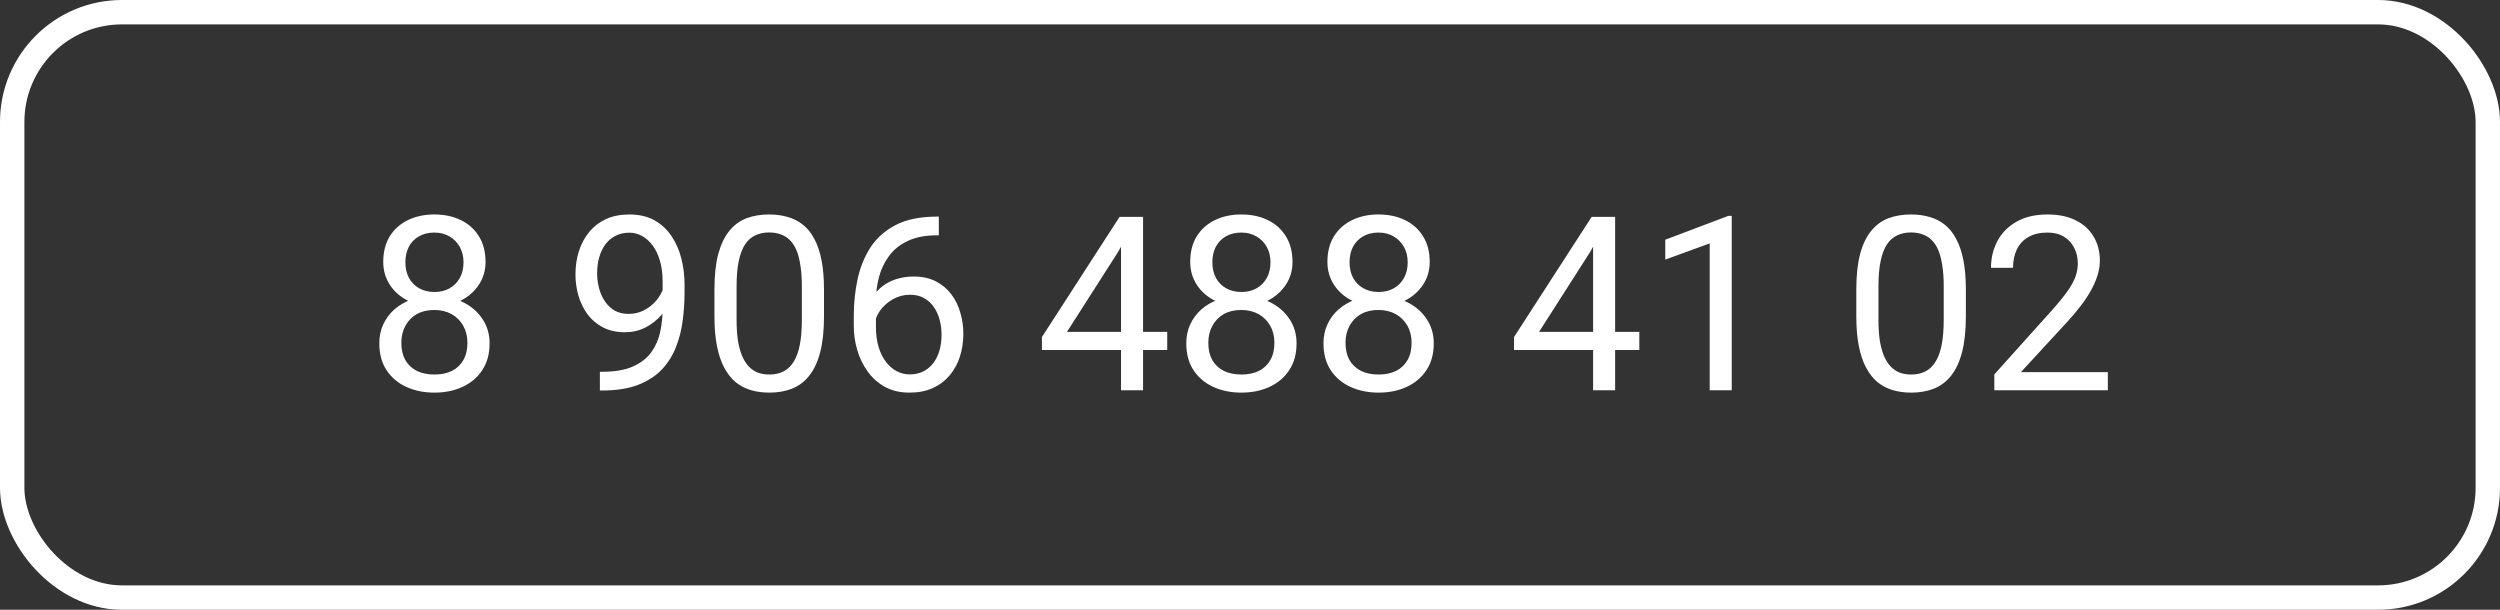 <svg width="205" height="50" viewBox="0 0 205 50" fill="none" xmlns="http://www.w3.org/2000/svg">
<rect x="0" y="0" width="205" height="50" fill="#333333" stroke="none"/>
<path d="M40.147 28.152C40.147 29.018 39.945 29.754 39.541 30.359C39.144 30.958 38.603 31.414 37.92 31.727C37.243 32.039 36.478 32.195 35.625 32.195C34.772 32.195 34.004 32.039 33.32 31.727C32.637 31.414 32.096 30.958 31.699 30.359C31.302 29.754 31.104 29.018 31.104 28.152C31.104 27.586 31.211 27.068 31.426 26.6C31.647 26.124 31.956 25.711 32.353 25.359C32.757 25.008 33.232 24.738 33.779 24.549C34.333 24.354 34.941 24.256 35.605 24.256C36.478 24.256 37.256 24.425 37.94 24.764C38.623 25.096 39.16 25.555 39.551 26.141C39.948 26.727 40.147 27.397 40.147 28.152ZM38.33 28.113C38.33 27.586 38.216 27.12 37.988 26.717C37.76 26.307 37.441 25.988 37.031 25.76C36.621 25.532 36.146 25.418 35.605 25.418C35.052 25.418 34.574 25.532 34.17 25.76C33.773 25.988 33.464 26.307 33.242 26.717C33.021 27.12 32.91 27.586 32.91 28.113C32.91 28.66 33.018 29.129 33.232 29.52C33.454 29.904 33.766 30.2 34.17 30.408C34.58 30.61 35.065 30.711 35.625 30.711C36.185 30.711 36.667 30.61 37.07 30.408C37.474 30.2 37.783 29.904 37.998 29.52C38.219 29.129 38.33 28.66 38.33 28.113ZM39.815 21.482C39.815 22.172 39.632 22.794 39.268 23.348C38.903 23.901 38.405 24.337 37.773 24.656C37.142 24.975 36.426 25.135 35.625 25.135C34.811 25.135 34.085 24.975 33.447 24.656C32.816 24.337 32.321 23.901 31.963 23.348C31.605 22.794 31.426 22.172 31.426 21.482C31.426 20.656 31.605 19.953 31.963 19.373C32.328 18.794 32.825 18.351 33.457 18.045C34.089 17.739 34.808 17.586 35.615 17.586C36.429 17.586 37.152 17.739 37.783 18.045C38.415 18.351 38.91 18.794 39.268 19.373C39.632 19.953 39.815 20.656 39.815 21.482ZM38.008 21.512C38.008 21.037 37.907 20.616 37.705 20.252C37.503 19.887 37.223 19.601 36.865 19.393C36.507 19.178 36.09 19.07 35.615 19.07C35.14 19.07 34.723 19.171 34.365 19.373C34.014 19.568 33.737 19.848 33.535 20.213C33.34 20.578 33.242 21.01 33.242 21.512C33.242 22 33.34 22.426 33.535 22.791C33.737 23.156 34.017 23.439 34.375 23.641C34.733 23.842 35.15 23.943 35.625 23.943C36.1 23.943 36.514 23.842 36.865 23.641C37.223 23.439 37.503 23.156 37.705 22.791C37.907 22.426 38.008 22 38.008 21.512ZM49.19 30.486H49.375C50.417 30.486 51.263 30.34 51.914 30.047C52.565 29.754 53.066 29.36 53.418 28.865C53.77 28.37 54.01 27.814 54.141 27.195C54.271 26.57 54.336 25.929 54.336 25.271V23.094C54.336 22.449 54.261 21.876 54.111 21.375C53.968 20.874 53.766 20.454 53.506 20.115C53.252 19.777 52.962 19.52 52.637 19.344C52.311 19.168 51.966 19.08 51.602 19.08C51.185 19.08 50.81 19.165 50.478 19.334C50.153 19.497 49.876 19.728 49.648 20.027C49.427 20.327 49.258 20.678 49.141 21.082C49.023 21.486 48.965 21.925 48.965 22.4C48.965 22.824 49.017 23.234 49.121 23.631C49.225 24.028 49.385 24.386 49.6 24.705C49.815 25.024 50.081 25.278 50.4 25.467C50.726 25.649 51.107 25.74 51.543 25.74C51.947 25.74 52.324 25.662 52.676 25.506C53.034 25.343 53.35 25.125 53.623 24.852C53.903 24.572 54.124 24.256 54.287 23.904C54.456 23.553 54.554 23.185 54.58 22.801H55.44C55.44 23.341 55.332 23.875 55.117 24.402C54.909 24.923 54.616 25.398 54.238 25.828C53.861 26.258 53.418 26.603 52.91 26.863C52.402 27.117 51.849 27.244 51.25 27.244C50.547 27.244 49.938 27.107 49.424 26.834C48.91 26.561 48.486 26.196 48.154 25.74C47.829 25.285 47.585 24.777 47.422 24.217C47.266 23.65 47.188 23.078 47.188 22.498C47.188 21.821 47.282 21.186 47.471 20.594C47.66 20.001 47.94 19.48 48.31 19.031C48.682 18.576 49.141 18.221 49.688 17.967C50.241 17.713 50.879 17.586 51.602 17.586C52.415 17.586 53.109 17.749 53.682 18.074C54.255 18.4 54.72 18.836 55.078 19.383C55.443 19.93 55.71 20.545 55.879 21.229C56.048 21.912 56.133 22.615 56.133 23.338V23.992C56.133 24.728 56.084 25.477 55.986 26.238C55.895 26.994 55.716 27.716 55.449 28.406C55.189 29.096 54.808 29.715 54.307 30.262C53.805 30.802 53.151 31.232 52.344 31.551C51.543 31.863 50.553 32.02 49.375 32.02H49.19V30.486ZM67.568 23.758V25.926C67.568 27.091 67.464 28.074 67.256 28.875C67.047 29.676 66.748 30.32 66.357 30.809C65.967 31.297 65.495 31.652 64.941 31.873C64.394 32.088 63.776 32.195 63.086 32.195C62.539 32.195 62.035 32.127 61.572 31.99C61.11 31.854 60.693 31.635 60.322 31.336C59.958 31.03 59.645 30.633 59.385 30.145C59.124 29.656 58.926 29.064 58.789 28.367C58.652 27.671 58.584 26.857 58.584 25.926V23.758C58.584 22.592 58.688 21.616 58.897 20.828C59.111 20.04 59.414 19.409 59.805 18.934C60.195 18.452 60.664 18.107 61.211 17.898C61.764 17.69 62.383 17.586 63.066 17.586C63.62 17.586 64.128 17.654 64.59 17.791C65.059 17.921 65.475 18.133 65.84 18.426C66.204 18.712 66.514 19.096 66.768 19.578C67.028 20.053 67.227 20.636 67.363 21.326C67.5 22.016 67.568 22.827 67.568 23.758ZM65.752 26.219V23.455C65.752 22.817 65.713 22.257 65.635 21.775C65.563 21.287 65.456 20.87 65.312 20.525C65.169 20.18 64.987 19.9 64.766 19.686C64.551 19.471 64.3 19.314 64.014 19.217C63.734 19.113 63.418 19.061 63.066 19.061C62.637 19.061 62.256 19.142 61.924 19.305C61.592 19.461 61.312 19.712 61.084 20.057C60.863 20.402 60.693 20.854 60.576 21.414C60.459 21.974 60.4 22.654 60.4 23.455V26.219C60.4 26.857 60.436 27.42 60.508 27.908C60.586 28.396 60.7 28.82 60.85 29.178C60.999 29.529 61.182 29.819 61.397 30.047C61.611 30.275 61.859 30.444 62.139 30.555C62.425 30.659 62.741 30.711 63.086 30.711C63.529 30.711 63.916 30.626 64.248 30.457C64.58 30.288 64.857 30.024 65.078 29.666C65.306 29.301 65.475 28.836 65.586 28.27C65.697 27.697 65.752 27.013 65.752 26.219ZM76.826 17.762H76.982V19.295H76.826C75.869 19.295 75.068 19.451 74.424 19.764C73.779 20.07 73.268 20.483 72.891 21.004C72.513 21.518 72.24 22.098 72.07 22.742C71.908 23.387 71.826 24.041 71.826 24.705V26.795C71.826 27.426 71.901 27.986 72.051 28.475C72.201 28.956 72.406 29.363 72.666 29.695C72.926 30.027 73.219 30.278 73.545 30.447C73.877 30.616 74.222 30.701 74.58 30.701C74.997 30.701 75.368 30.623 75.693 30.467C76.019 30.304 76.292 30.079 76.514 29.793C76.742 29.5 76.914 29.155 77.031 28.758C77.148 28.361 77.207 27.924 77.207 27.449C77.207 27.026 77.155 26.619 77.051 26.229C76.947 25.831 76.787 25.48 76.572 25.174C76.357 24.861 76.087 24.617 75.762 24.441C75.443 24.259 75.062 24.168 74.619 24.168C74.118 24.168 73.649 24.292 73.213 24.539C72.783 24.78 72.428 25.099 72.148 25.496C71.875 25.887 71.719 26.313 71.68 26.775L70.723 26.766C70.814 26.037 70.983 25.415 71.231 24.9C71.484 24.38 71.797 23.956 72.168 23.631C72.546 23.299 72.966 23.058 73.428 22.908C73.897 22.752 74.391 22.674 74.912 22.674C75.622 22.674 76.234 22.807 76.748 23.074C77.262 23.341 77.686 23.699 78.018 24.148C78.35 24.591 78.594 25.092 78.75 25.652C78.913 26.206 78.994 26.775 78.994 27.361C78.994 28.032 78.9 28.66 78.711 29.246C78.522 29.832 78.239 30.346 77.861 30.789C77.49 31.232 77.031 31.577 76.484 31.824C75.938 32.072 75.303 32.195 74.58 32.195C73.812 32.195 73.141 32.039 72.568 31.727C71.995 31.408 71.52 30.984 71.143 30.457C70.765 29.93 70.482 29.344 70.293 28.699C70.104 28.055 70.01 27.4 70.01 26.736V25.887C70.01 24.884 70.111 23.901 70.312 22.938C70.514 21.974 70.863 21.102 71.357 20.32C71.859 19.539 72.552 18.917 73.438 18.455C74.323 17.993 75.453 17.762 76.826 17.762ZM95.713 27.215V28.699H85.439V27.635L91.807 17.781H93.281L91.699 20.633L87.49 27.215H95.713ZM93.731 17.781V32H91.924V17.781H93.731ZM106.318 28.152C106.318 29.018 106.117 29.754 105.713 30.359C105.316 30.958 104.775 31.414 104.092 31.727C103.415 32.039 102.65 32.195 101.797 32.195C100.944 32.195 100.176 32.039 99.492 31.727C98.809 31.414 98.268 30.958 97.871 30.359C97.474 29.754 97.275 29.018 97.275 28.152C97.275 27.586 97.383 27.068 97.598 26.6C97.819 26.124 98.128 25.711 98.525 25.359C98.929 25.008 99.404 24.738 99.951 24.549C100.505 24.354 101.113 24.256 101.777 24.256C102.65 24.256 103.428 24.425 104.111 24.764C104.795 25.096 105.332 25.555 105.723 26.141C106.12 26.727 106.318 27.397 106.318 28.152ZM104.502 28.113C104.502 27.586 104.388 27.12 104.16 26.717C103.932 26.307 103.613 25.988 103.203 25.76C102.793 25.532 102.318 25.418 101.777 25.418C101.224 25.418 100.745 25.532 100.342 25.76C99.945 25.988 99.635 26.307 99.414 26.717C99.193 27.12 99.082 27.586 99.082 28.113C99.082 28.66 99.189 29.129 99.404 29.52C99.626 29.904 99.938 30.2 100.342 30.408C100.752 30.61 101.237 30.711 101.797 30.711C102.357 30.711 102.839 30.61 103.242 30.408C103.646 30.2 103.955 29.904 104.17 29.52C104.391 29.129 104.502 28.66 104.502 28.113ZM105.986 21.482C105.986 22.172 105.804 22.794 105.439 23.348C105.075 23.901 104.577 24.337 103.945 24.656C103.314 24.975 102.598 25.135 101.797 25.135C100.983 25.135 100.257 24.975 99.619 24.656C98.988 24.337 98.493 23.901 98.135 23.348C97.777 22.794 97.598 22.172 97.598 21.482C97.598 20.656 97.777 19.953 98.135 19.373C98.499 18.794 98.997 18.351 99.629 18.045C100.26 17.739 100.98 17.586 101.787 17.586C102.601 17.586 103.324 17.739 103.955 18.045C104.587 18.351 105.081 18.794 105.439 19.373C105.804 19.953 105.986 20.656 105.986 21.482ZM104.18 21.512C104.18 21.037 104.079 20.616 103.877 20.252C103.675 19.887 103.395 19.601 103.037 19.393C102.679 19.178 102.262 19.07 101.787 19.07C101.312 19.07 100.895 19.171 100.537 19.373C100.186 19.568 99.909 19.848 99.707 20.213C99.512 20.578 99.414 21.01 99.414 21.512C99.414 22 99.512 22.426 99.707 22.791C99.909 23.156 100.189 23.439 100.547 23.641C100.905 23.842 101.322 23.943 101.797 23.943C102.272 23.943 102.686 23.842 103.037 23.641C103.395 23.439 103.675 23.156 103.877 22.791C104.079 22.426 104.18 22 104.18 21.512ZM117.568 28.152C117.568 29.018 117.367 29.754 116.963 30.359C116.566 30.958 116.025 31.414 115.342 31.727C114.665 32.039 113.9 32.195 113.047 32.195C112.194 32.195 111.426 32.039 110.742 31.727C110.059 31.414 109.518 30.958 109.121 30.359C108.724 29.754 108.525 29.018 108.525 28.152C108.525 27.586 108.633 27.068 108.848 26.6C109.069 26.124 109.378 25.711 109.775 25.359C110.179 25.008 110.654 24.738 111.201 24.549C111.755 24.354 112.363 24.256 113.027 24.256C113.9 24.256 114.678 24.425 115.361 24.764C116.045 25.096 116.582 25.555 116.973 26.141C117.37 26.727 117.568 27.397 117.568 28.152ZM115.752 28.113C115.752 27.586 115.638 27.12 115.41 26.717C115.182 26.307 114.863 25.988 114.453 25.76C114.043 25.532 113.568 25.418 113.027 25.418C112.474 25.418 111.995 25.532 111.592 25.76C111.195 25.988 110.885 26.307 110.664 26.717C110.443 27.12 110.332 27.586 110.332 28.113C110.332 28.66 110.439 29.129 110.654 29.52C110.876 29.904 111.188 30.2 111.592 30.408C112.002 30.61 112.487 30.711 113.047 30.711C113.607 30.711 114.089 30.61 114.492 30.408C114.896 30.2 115.205 29.904 115.42 29.52C115.641 29.129 115.752 28.66 115.752 28.113ZM117.236 21.482C117.236 22.172 117.054 22.794 116.689 23.348C116.325 23.901 115.827 24.337 115.195 24.656C114.564 24.975 113.848 25.135 113.047 25.135C112.233 25.135 111.507 24.975 110.869 24.656C110.238 24.337 109.743 23.901 109.385 23.348C109.027 22.794 108.848 22.172 108.848 21.482C108.848 20.656 109.027 19.953 109.385 19.373C109.749 18.794 110.247 18.351 110.879 18.045C111.51 17.739 112.23 17.586 113.037 17.586C113.851 17.586 114.574 17.739 115.205 18.045C115.837 18.351 116.331 18.794 116.689 19.373C117.054 19.953 117.236 20.656 117.236 21.482ZM115.43 21.512C115.43 21.037 115.329 20.616 115.127 20.252C114.925 19.887 114.645 19.601 114.287 19.393C113.929 19.178 113.512 19.07 113.037 19.07C112.562 19.07 112.145 19.171 111.787 19.373C111.436 19.568 111.159 19.848 110.957 20.213C110.762 20.578 110.664 21.01 110.664 21.512C110.664 22 110.762 22.426 110.957 22.791C111.159 23.156 111.439 23.439 111.797 23.641C112.155 23.842 112.572 23.943 113.047 23.943C113.522 23.943 113.936 23.842 114.287 23.641C114.645 23.439 114.925 23.156 115.127 22.791C115.329 22.426 115.43 22 115.43 21.512ZM134.424 27.215V28.699H124.15V27.635L130.518 17.781H131.992L130.41 20.633L126.201 27.215H134.424ZM132.441 17.781V32H130.635V17.781H132.441ZM142.002 17.703V32H140.195V19.959L136.553 21.287V19.656L141.719 17.703H142.002ZM161.201 23.758V25.926C161.201 27.091 161.097 28.074 160.889 28.875C160.68 29.676 160.381 30.32 159.99 30.809C159.6 31.297 159.128 31.652 158.574 31.873C158.027 32.088 157.409 32.195 156.719 32.195C156.172 32.195 155.667 32.127 155.205 31.99C154.743 31.854 154.326 31.635 153.955 31.336C153.59 31.03 153.278 30.633 153.018 30.145C152.757 29.656 152.559 29.064 152.422 28.367C152.285 27.671 152.217 26.857 152.217 25.926V23.758C152.217 22.592 152.321 21.616 152.529 20.828C152.744 20.04 153.047 19.409 153.438 18.934C153.828 18.452 154.297 18.107 154.844 17.898C155.397 17.69 156.016 17.586 156.699 17.586C157.253 17.586 157.76 17.654 158.223 17.791C158.691 17.921 159.108 18.133 159.473 18.426C159.837 18.712 160.146 19.096 160.4 19.578C160.661 20.053 160.859 20.636 160.996 21.326C161.133 22.016 161.201 22.827 161.201 23.758ZM159.385 26.219V23.455C159.385 22.817 159.346 22.257 159.268 21.775C159.196 21.287 159.089 20.87 158.945 20.525C158.802 20.18 158.62 19.9 158.398 19.686C158.184 19.471 157.933 19.314 157.646 19.217C157.367 19.113 157.051 19.061 156.699 19.061C156.27 19.061 155.889 19.142 155.557 19.305C155.225 19.461 154.945 19.712 154.717 20.057C154.495 20.402 154.326 20.854 154.209 21.414C154.092 21.974 154.033 22.654 154.033 23.455V26.219C154.033 26.857 154.069 27.42 154.141 27.908C154.219 28.396 154.333 28.82 154.482 29.178C154.632 29.529 154.814 29.819 155.029 30.047C155.244 30.275 155.492 30.444 155.771 30.555C156.058 30.659 156.374 30.711 156.719 30.711C157.161 30.711 157.549 30.626 157.881 30.457C158.213 30.288 158.49 30.024 158.711 29.666C158.939 29.301 159.108 28.836 159.219 28.27C159.329 27.697 159.385 27.013 159.385 26.219ZM172.842 30.516V32H163.535V30.701L168.193 25.516C168.766 24.878 169.209 24.337 169.521 23.895C169.84 23.445 170.062 23.045 170.186 22.693C170.316 22.335 170.381 21.971 170.381 21.6C170.381 21.131 170.283 20.708 170.088 20.33C169.899 19.946 169.619 19.64 169.248 19.412C168.877 19.184 168.428 19.07 167.9 19.07C167.269 19.07 166.742 19.194 166.318 19.441C165.902 19.682 165.589 20.021 165.381 20.457C165.173 20.893 165.068 21.395 165.068 21.961H163.262C163.262 21.16 163.438 20.428 163.789 19.764C164.141 19.1 164.661 18.572 165.352 18.182C166.042 17.785 166.891 17.586 167.9 17.586C168.799 17.586 169.567 17.745 170.205 18.064C170.843 18.377 171.331 18.82 171.67 19.393C172.015 19.959 172.188 20.623 172.188 21.385C172.188 21.801 172.116 22.225 171.973 22.654C171.836 23.078 171.644 23.501 171.396 23.924C171.156 24.347 170.872 24.764 170.547 25.174C170.228 25.584 169.886 25.988 169.521 26.385L165.713 30.516H172.842Z" fill="white"/>
<rect x="1" y="1" width="203" height="48" rx="9" stroke="white" stroke-width="2"/>
</svg>

